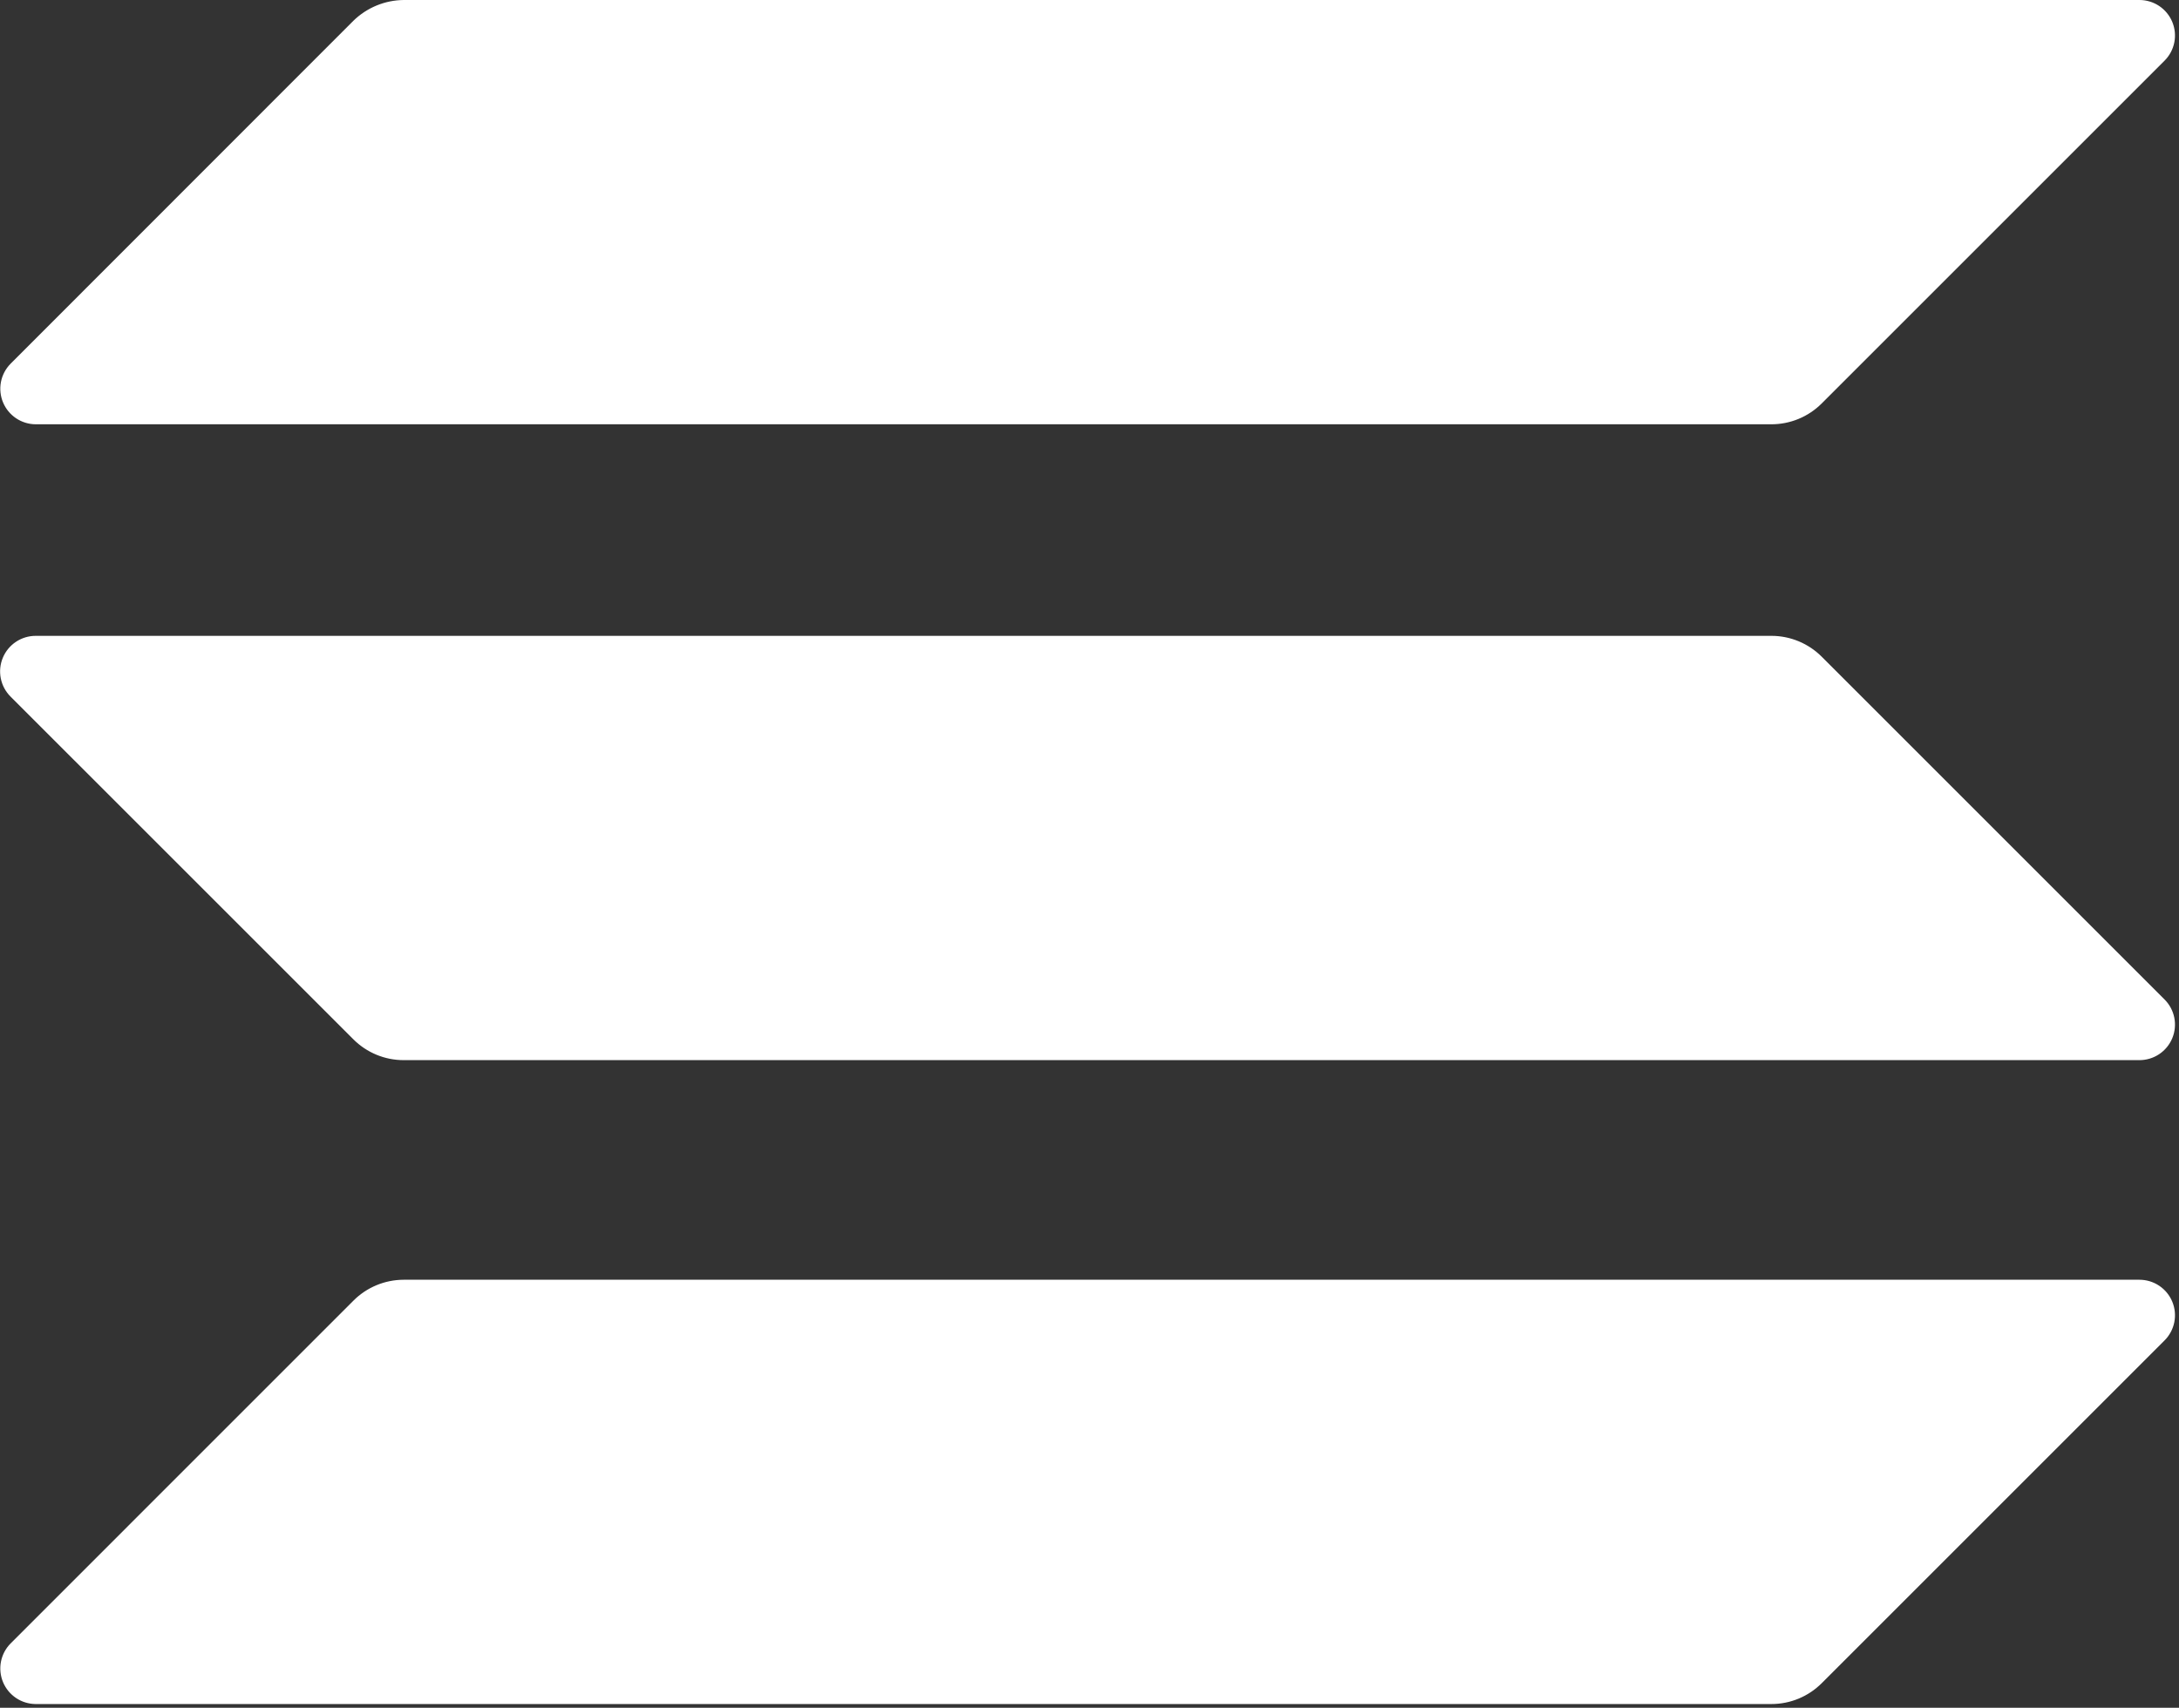 <svg width="509" height="399" viewBox="0 0 509 399" fill="none" xmlns="http://www.w3.org/2000/svg">
<rect x="0" y="0" width="509" height="399" fill="#333333" stroke="none"/>
<g clip-path="url(#clip0_10_64)">
<path d="M82.55 303.89C85.663 300.767 89.89 299.008 94.3 299H499.75C501.394 298.998 503.001 299.483 504.369 300.396C505.736 301.308 506.802 302.606 507.431 304.125C508.06 305.644 508.223 307.316 507.901 308.928C507.578 310.54 506.784 312.02 505.62 313.18L425.53 393.27C423.986 394.812 422.154 396.035 420.138 396.869C418.122 397.703 415.962 398.131 413.78 398.13H8.33C6.697 398.12 5.104 397.629 3.749 396.719C2.394 395.809 1.336 394.52 0.709 393.013C0.082 391.506 -0.087 389.847 0.222 388.244C0.532 386.641 1.306 385.165 2.45 384L82.55 303.89Z" fill="white"/>
<path d="M82.55 4.85C85.697 1.782 89.905 0.045 94.3 8.76122e-06H499.75C501.394 -0.002 503.001 0.483 504.369 1.396C505.736 2.308 506.802 3.606 507.431 5.125C508.06 6.644 508.223 8.316 507.901 9.928C507.578 11.54 506.784 13.02 505.62 14.18L425.53 94.27C423.986 95.812 422.154 97.035 420.138 97.869C418.122 98.703 415.962 99.131 413.78 99.13H8.33C6.697 99.12 5.104 98.629 3.749 97.719C2.394 96.809 1.336 95.52 0.709 94.013C0.082 92.506 -0.087 90.847 0.222 89.244C0.532 87.641 1.306 86.165 2.45 85L82.55 4.85Z" fill="white"/>
<path d="M425.53 153.42C423.986 151.878 422.154 150.655 420.138 149.821C418.122 148.987 415.962 148.559 413.78 148.56H8.33C6.687 148.56 5.082 149.048 3.716 149.96C2.35 150.873 1.285 152.17 0.656 153.687C0.027 155.204 -0.139 156.874 0.181 158.485C0.5 160.097 1.29 161.577 2.45 162.74L82.55 242.83C84.093 244.373 85.925 245.596 87.941 246.43C89.957 247.264 92.118 247.692 94.3 247.69H499.75C501.394 247.692 503.001 247.207 504.369 246.294C505.736 245.382 506.802 244.084 507.431 242.565C508.06 241.046 508.223 239.374 507.901 237.762C507.578 236.15 506.784 234.67 505.62 233.51L425.53 153.42Z" fill="white"/>
</g>
<defs>
<clipPath id="clip0_10_64">
<rect width="508.07" height="398.17" fill="white"/>
</clipPath>
</defs>
</svg>
